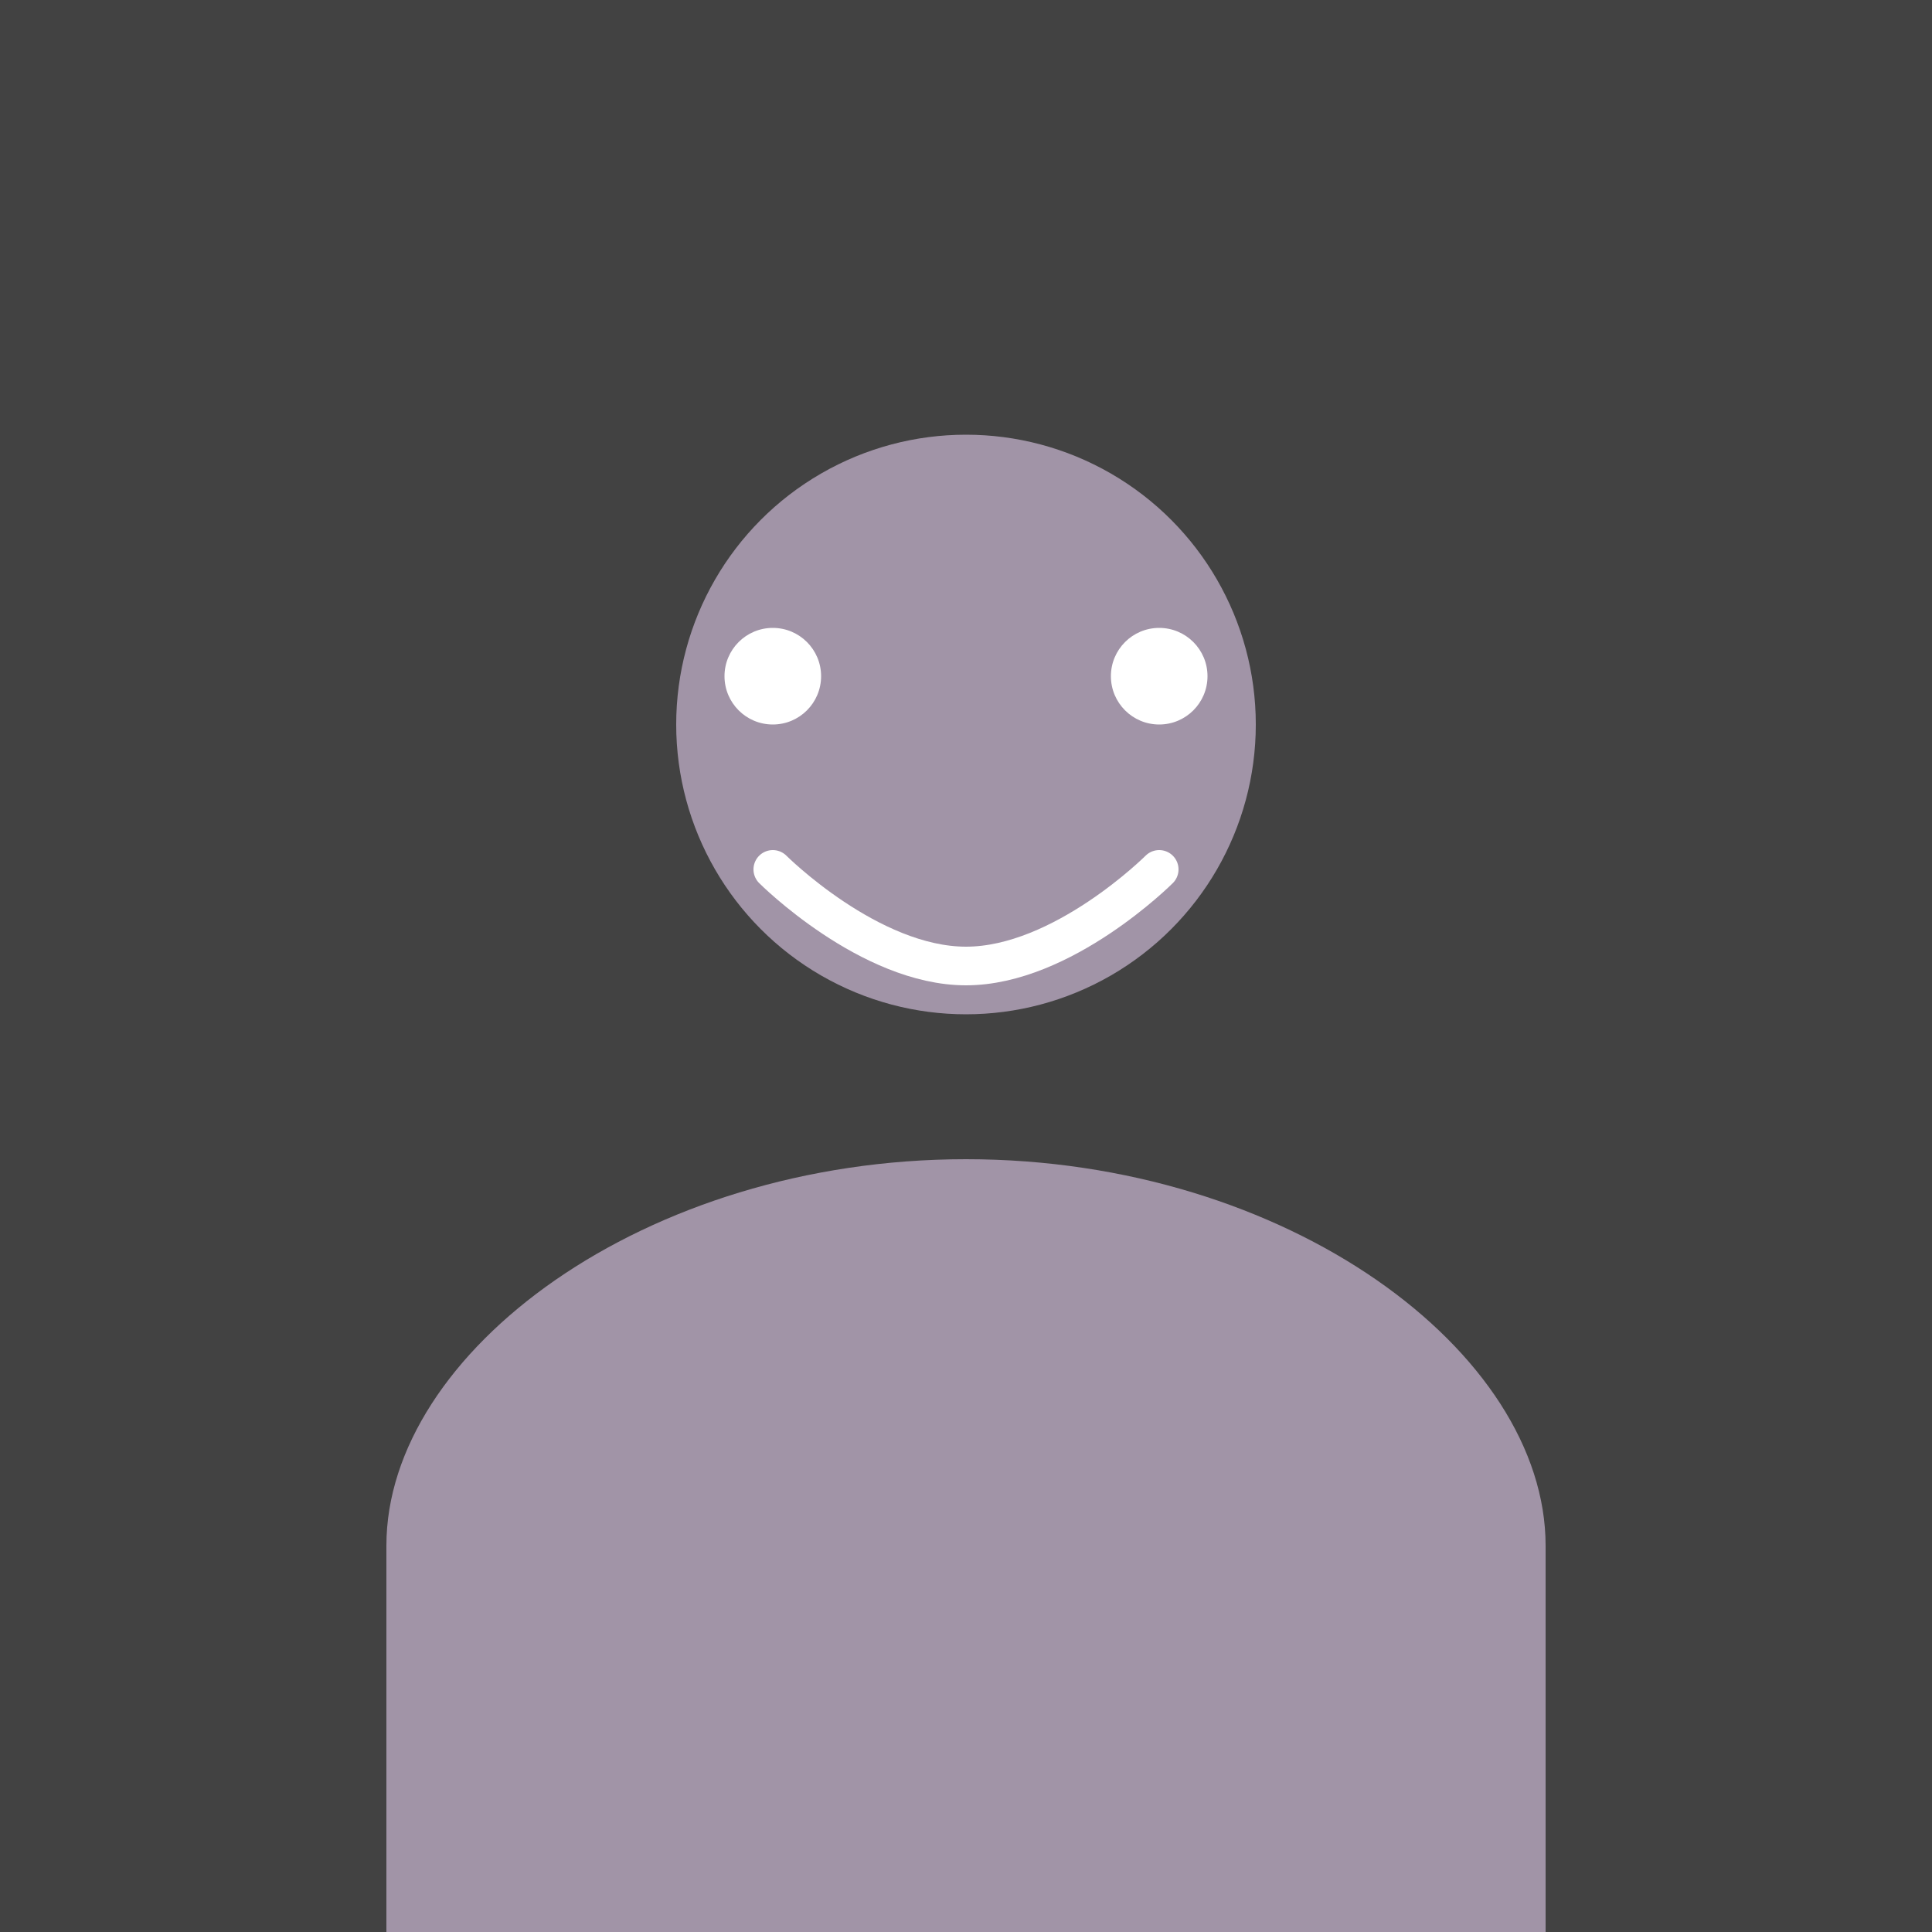 <svg width="400" height="400" viewBox="0 0 400 400" fill="none" xmlns="http://www.w3.org/2000/svg">
  <rect width="400" height="400" fill="#424242"/>
  <circle cx="200" cy="150" r="60" fill="#a194a7"/>
  <path d="M200 240C133.333 240 80 280 80 320V400H320V320C320 280 266.667 240 200 240Z" fill="#a194a7"/>
  <circle cx="160" cy="140" r="10" fill="white"/>
  <circle cx="240" cy="140" r="10" fill="white"/>
  <path d="M160 180C160 180 180 200 200 200C220 200 240 180 240 180" stroke="white" stroke-width="8" stroke-linecap="round"/>
</svg> 